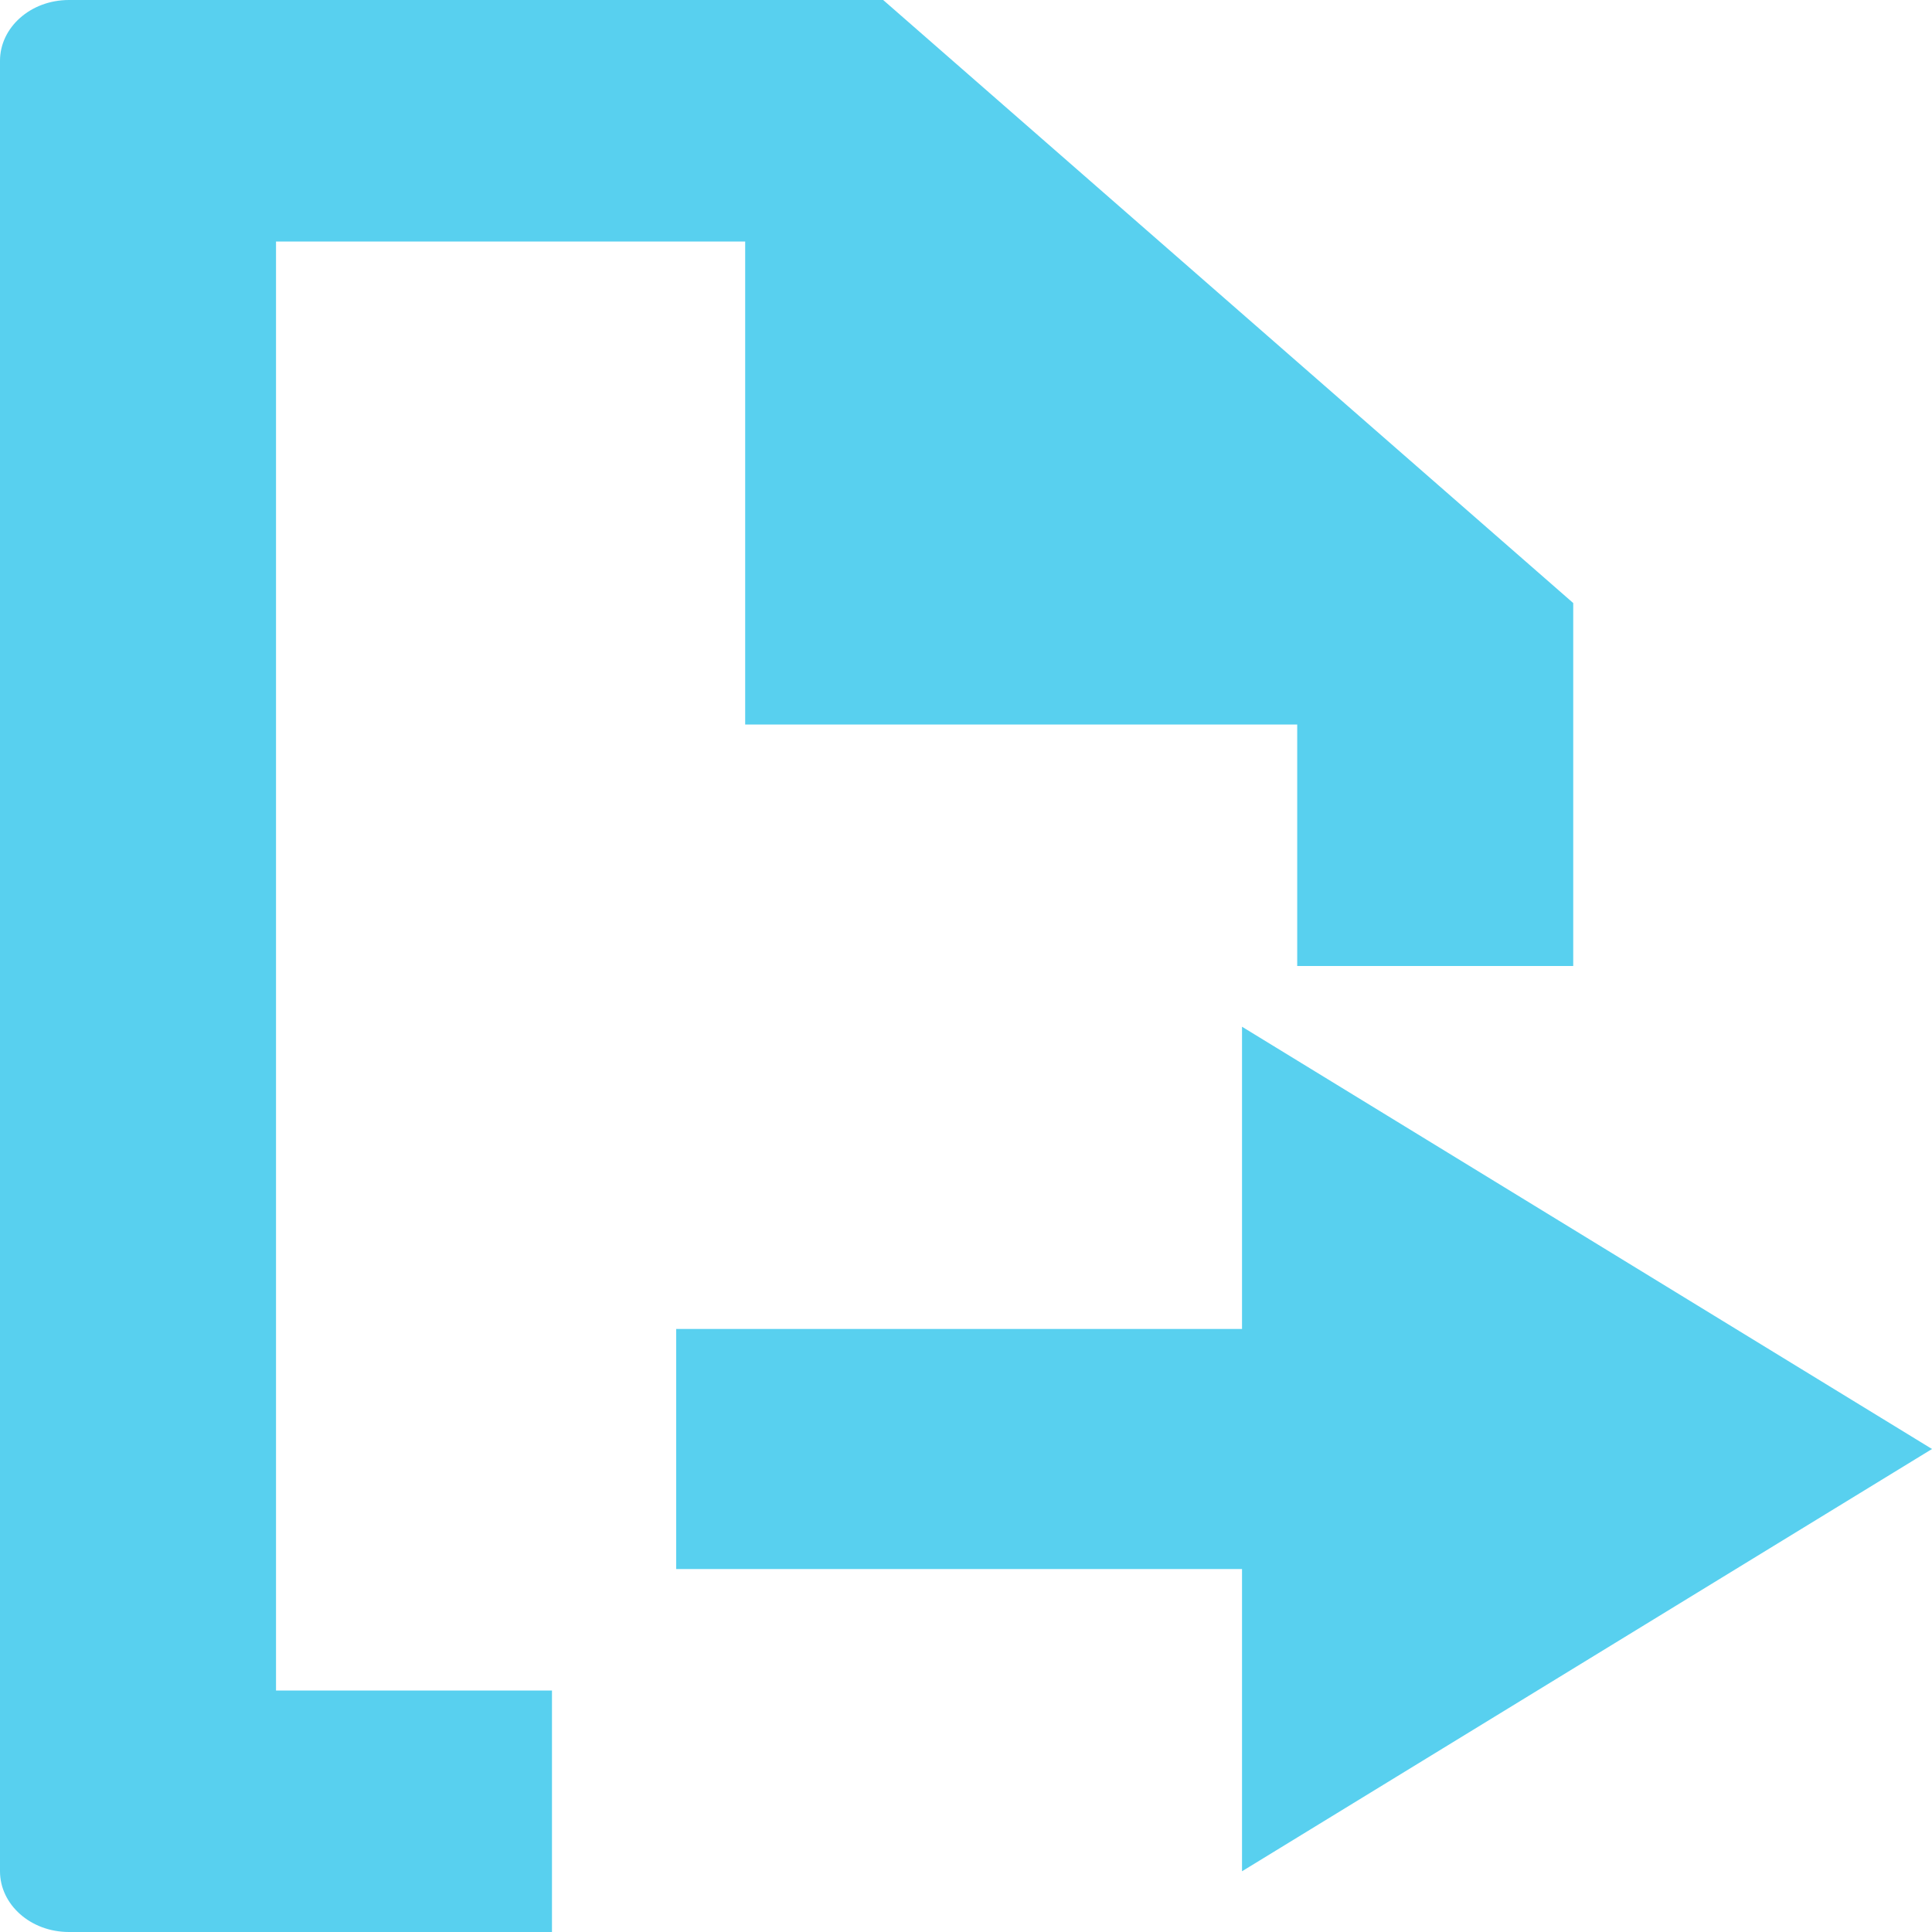 ﻿<?xml version="1.0" encoding="utf-8"?>
<svg version="1.1" xmlns:xlink="http://www.w3.org/1999/xlink" width="30px" height="30px" xmlns="http://www.w3.org/2000/svg">
  <g transform="matrix(1 0 0 1 -795 -97 )">
    <path d="M 19.286 20.636  L 19.286 15.943  L 30 22.5  L 19.286 29.057  L 19.286 24.364  L 10.5 24.364  L 10.5 20.636  L 19.286 20.636  Z M 1.071 0  L 13.714 0  L 24.429 9.364  L 24.429 15  L 20.143 15  L 20.143 11.25  L 11.571 11.25  L 11.571 3.75  L 4.286 3.75  L 4.286 26.25  L 8.571 26.25  L 8.571 30  L 1.071 30  C 0.471 30  0 29.571  0 29.057  L 0 0.943  C 0 0.429  0.471 0  1.071 0  Z " fill-rule="nonzero" fill="#58d0ef" stroke="none" transform="matrix(1 0 0 1 795 97 )" />
  </g>
</svg>